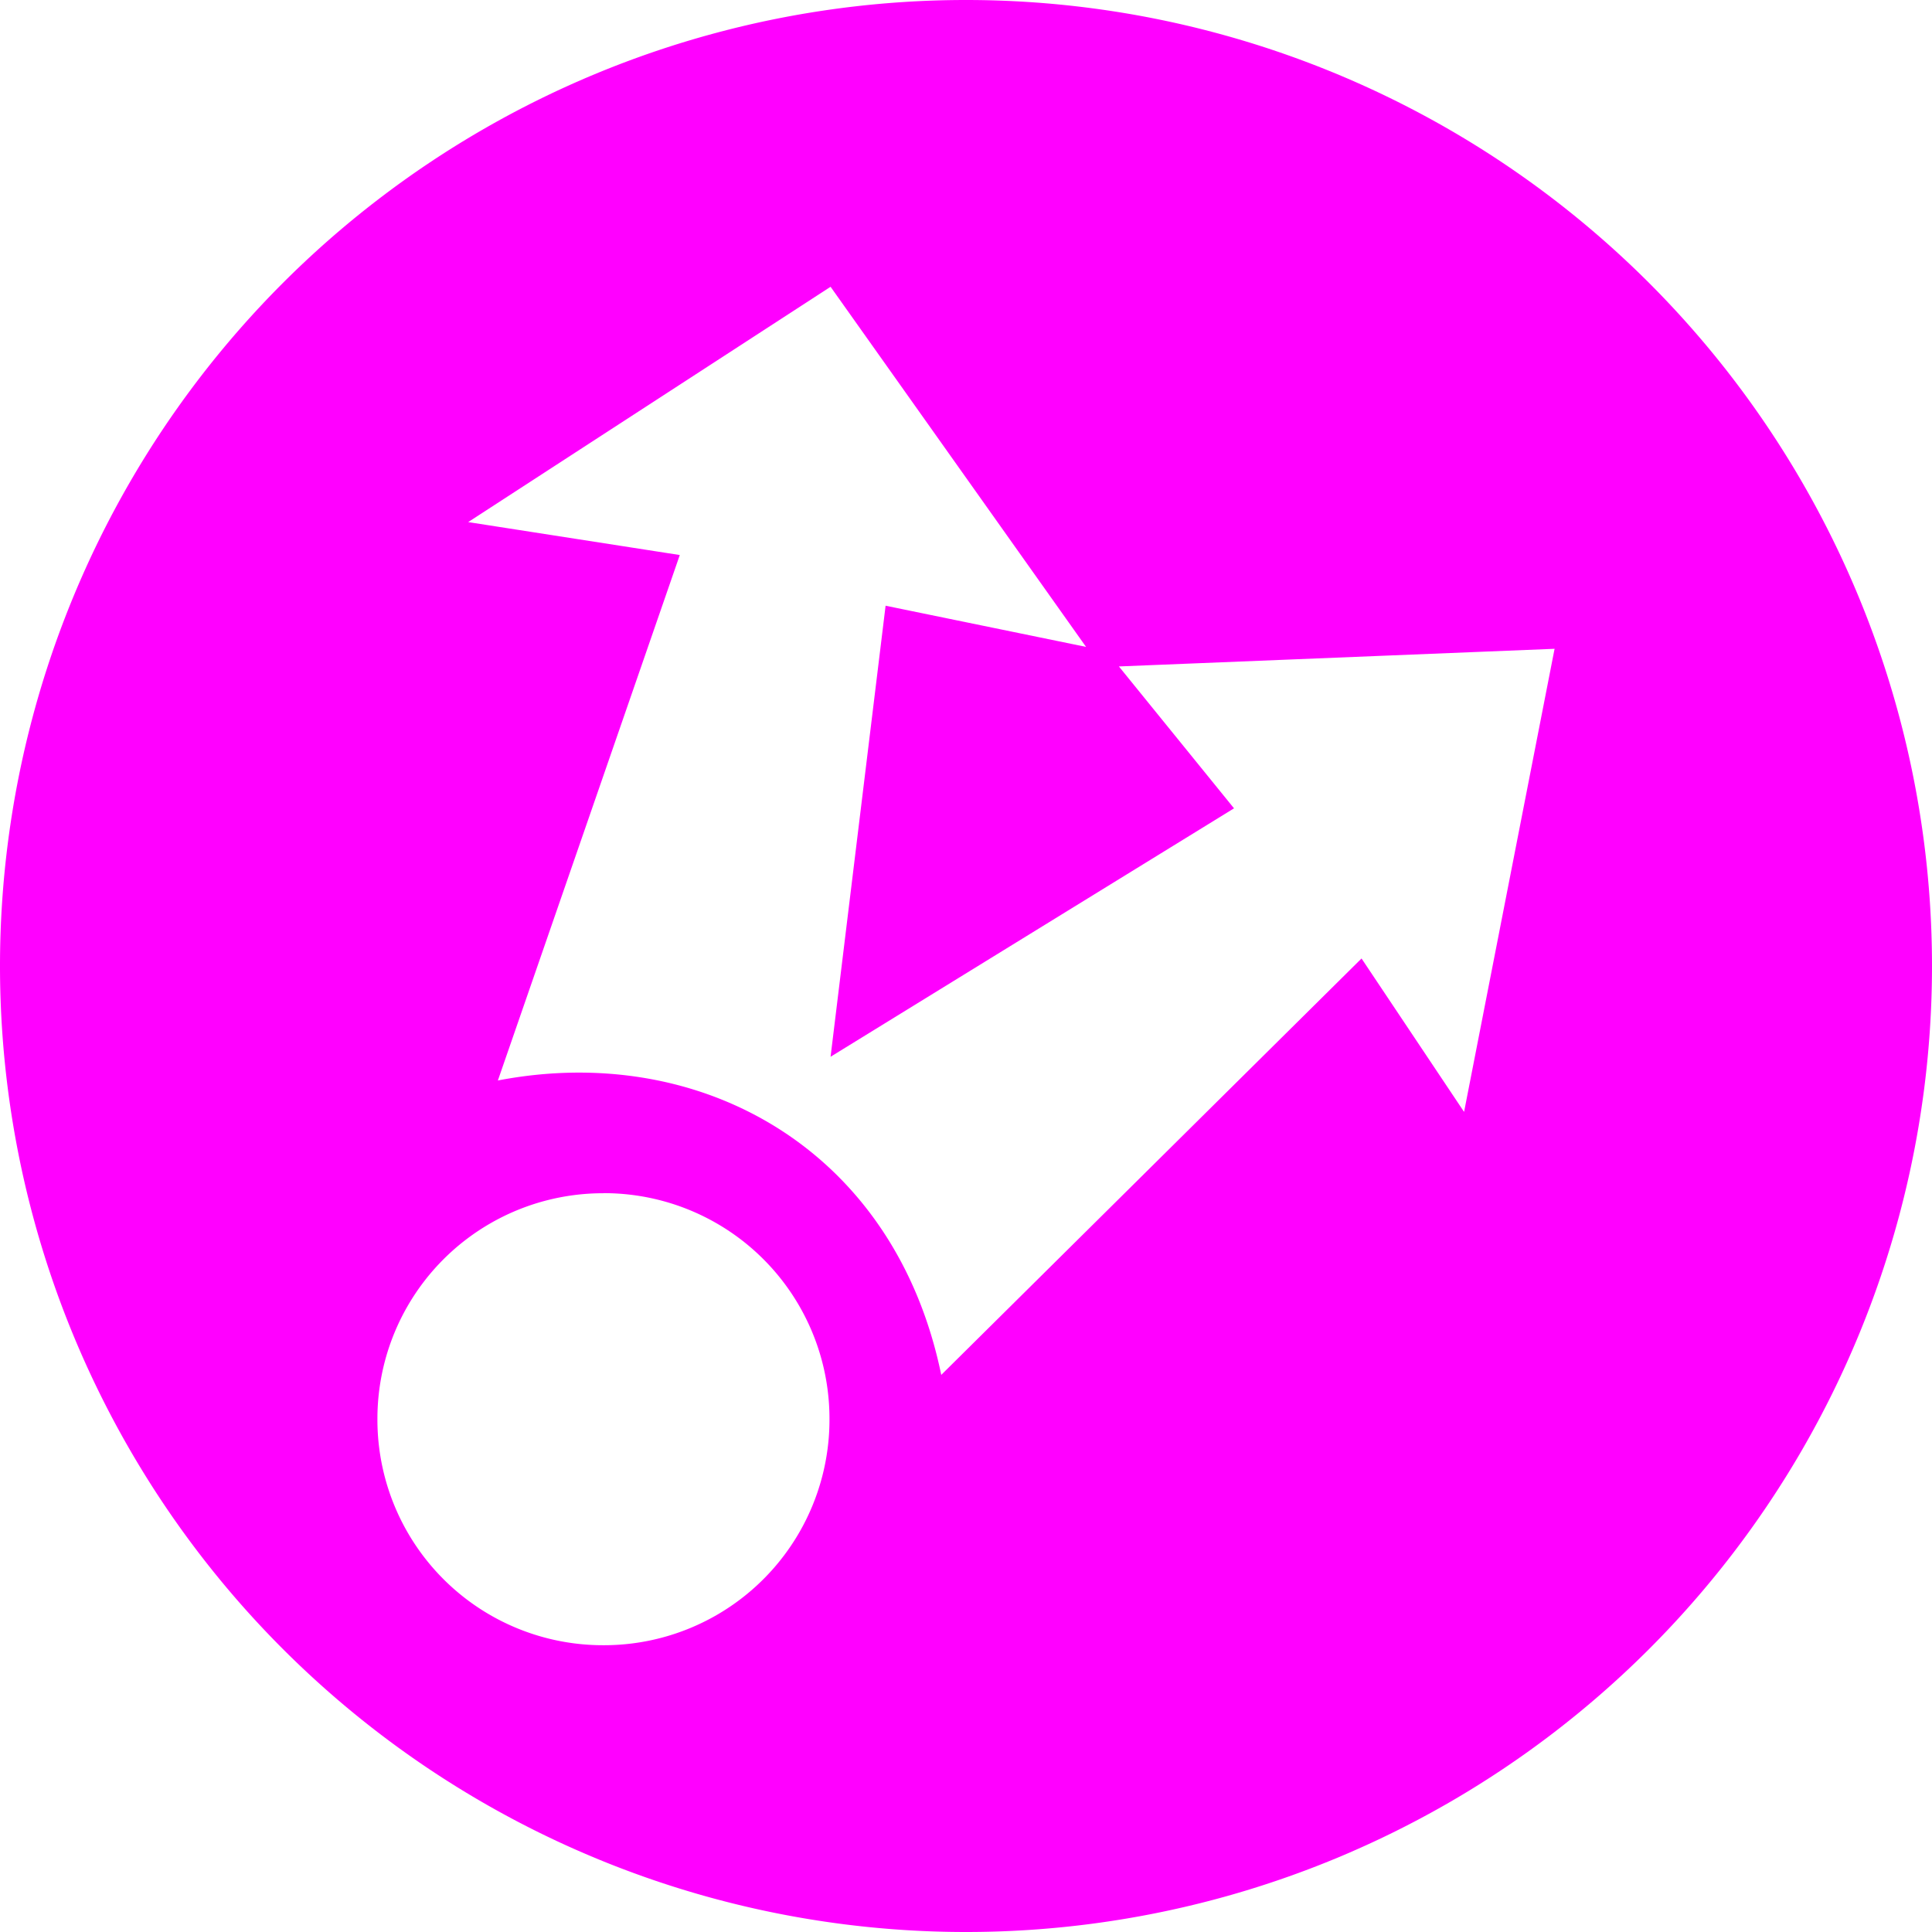 <?xml version="1.0" encoding="UTF-8" standalone="no"?>
<svg
   xmlns:dc="http://purl.org/dc/elements/1.1/"
   xmlns:cc="http://creativecommons.org/ns#"
   xmlns:rdf="http://www.w3.org/1999/02/22-rdf-syntax-ns#"
   xmlns:svg="http://www.w3.org/2000/svg"
   xmlns="http://www.w3.org/2000/svg"
   xmlns:sodipodi="http://sodipodi.sourceforge.net/DTD/sodipodi-0.dtd"
   xmlns:inkscape="http://www.inkscape.org/namespaces/inkscape"
   width="256"
   height="256"
   version="1.1"
   id="svg8"
   sodipodi:docname="send-to-symbolic.svg"
   inkscape:version="0.92.3 (2405546, 2018-03-11)">
  <defs
     id="defs12" />
  <sodipodi:namedview
     pagecolor="#ffffff"
     bordercolor="#666666"
     borderopacity="1"
     objecttolerance="10"
     gridtolerance="10"
     guidetolerance="10"
     inkscape:pageopacity="0"
     inkscape:pageshadow="2"
     inkscape:window-width="1920"
     inkscape:window-height="1043"
     id="namedview10"
     showgrid="false"
     fit-margin-top="0"
     fit-margin-left="0"
     fit-margin-right="0"
     fit-margin-bottom="0"
     inkscape:zoom="3.3398438"
     inkscape:cx="128"
     inkscape:cy="128"
     inkscape:window-x="0"
     inkscape:window-y="0"
     inkscape:window-maximized="1"
     inkscape:current-layer="svg8" />
  <path
     style="stroke-width:29.477;fill:#ff00ff"
     d="M 128 0 A 128 128 0 0 0 0 128 A 128 128 0 0 0 128 256 A 128 128 0 0 0 256 128 A 128 128 0 0 0 128 0 z M 110.055 38 L 143.908 85.717 L 117.346 80.26 L 110.055 140.027 L 163.514 107.109 L 148.26 88.307 L 205.99 85.969 L 193.998 147.332 L 180.41 127.004 L 124.721 182.18 C 118.557 152.284 92.845 137.989 65.971 143.17 L 90.076 73.545 L 62.037 69.18 L 110.055 38 z M 79.953 158.1 A 29.884 29.884 0 0 1 109.91 188.043 A 29.884 29.884 0 0 1 79.953 218 A 29.884 29.884 0 0 1 50.01 188.057 A 29.884 29.884 0 0 1 79.953 158.111 L 79.953 158.1 z "
     id="path3719" />
</svg>
